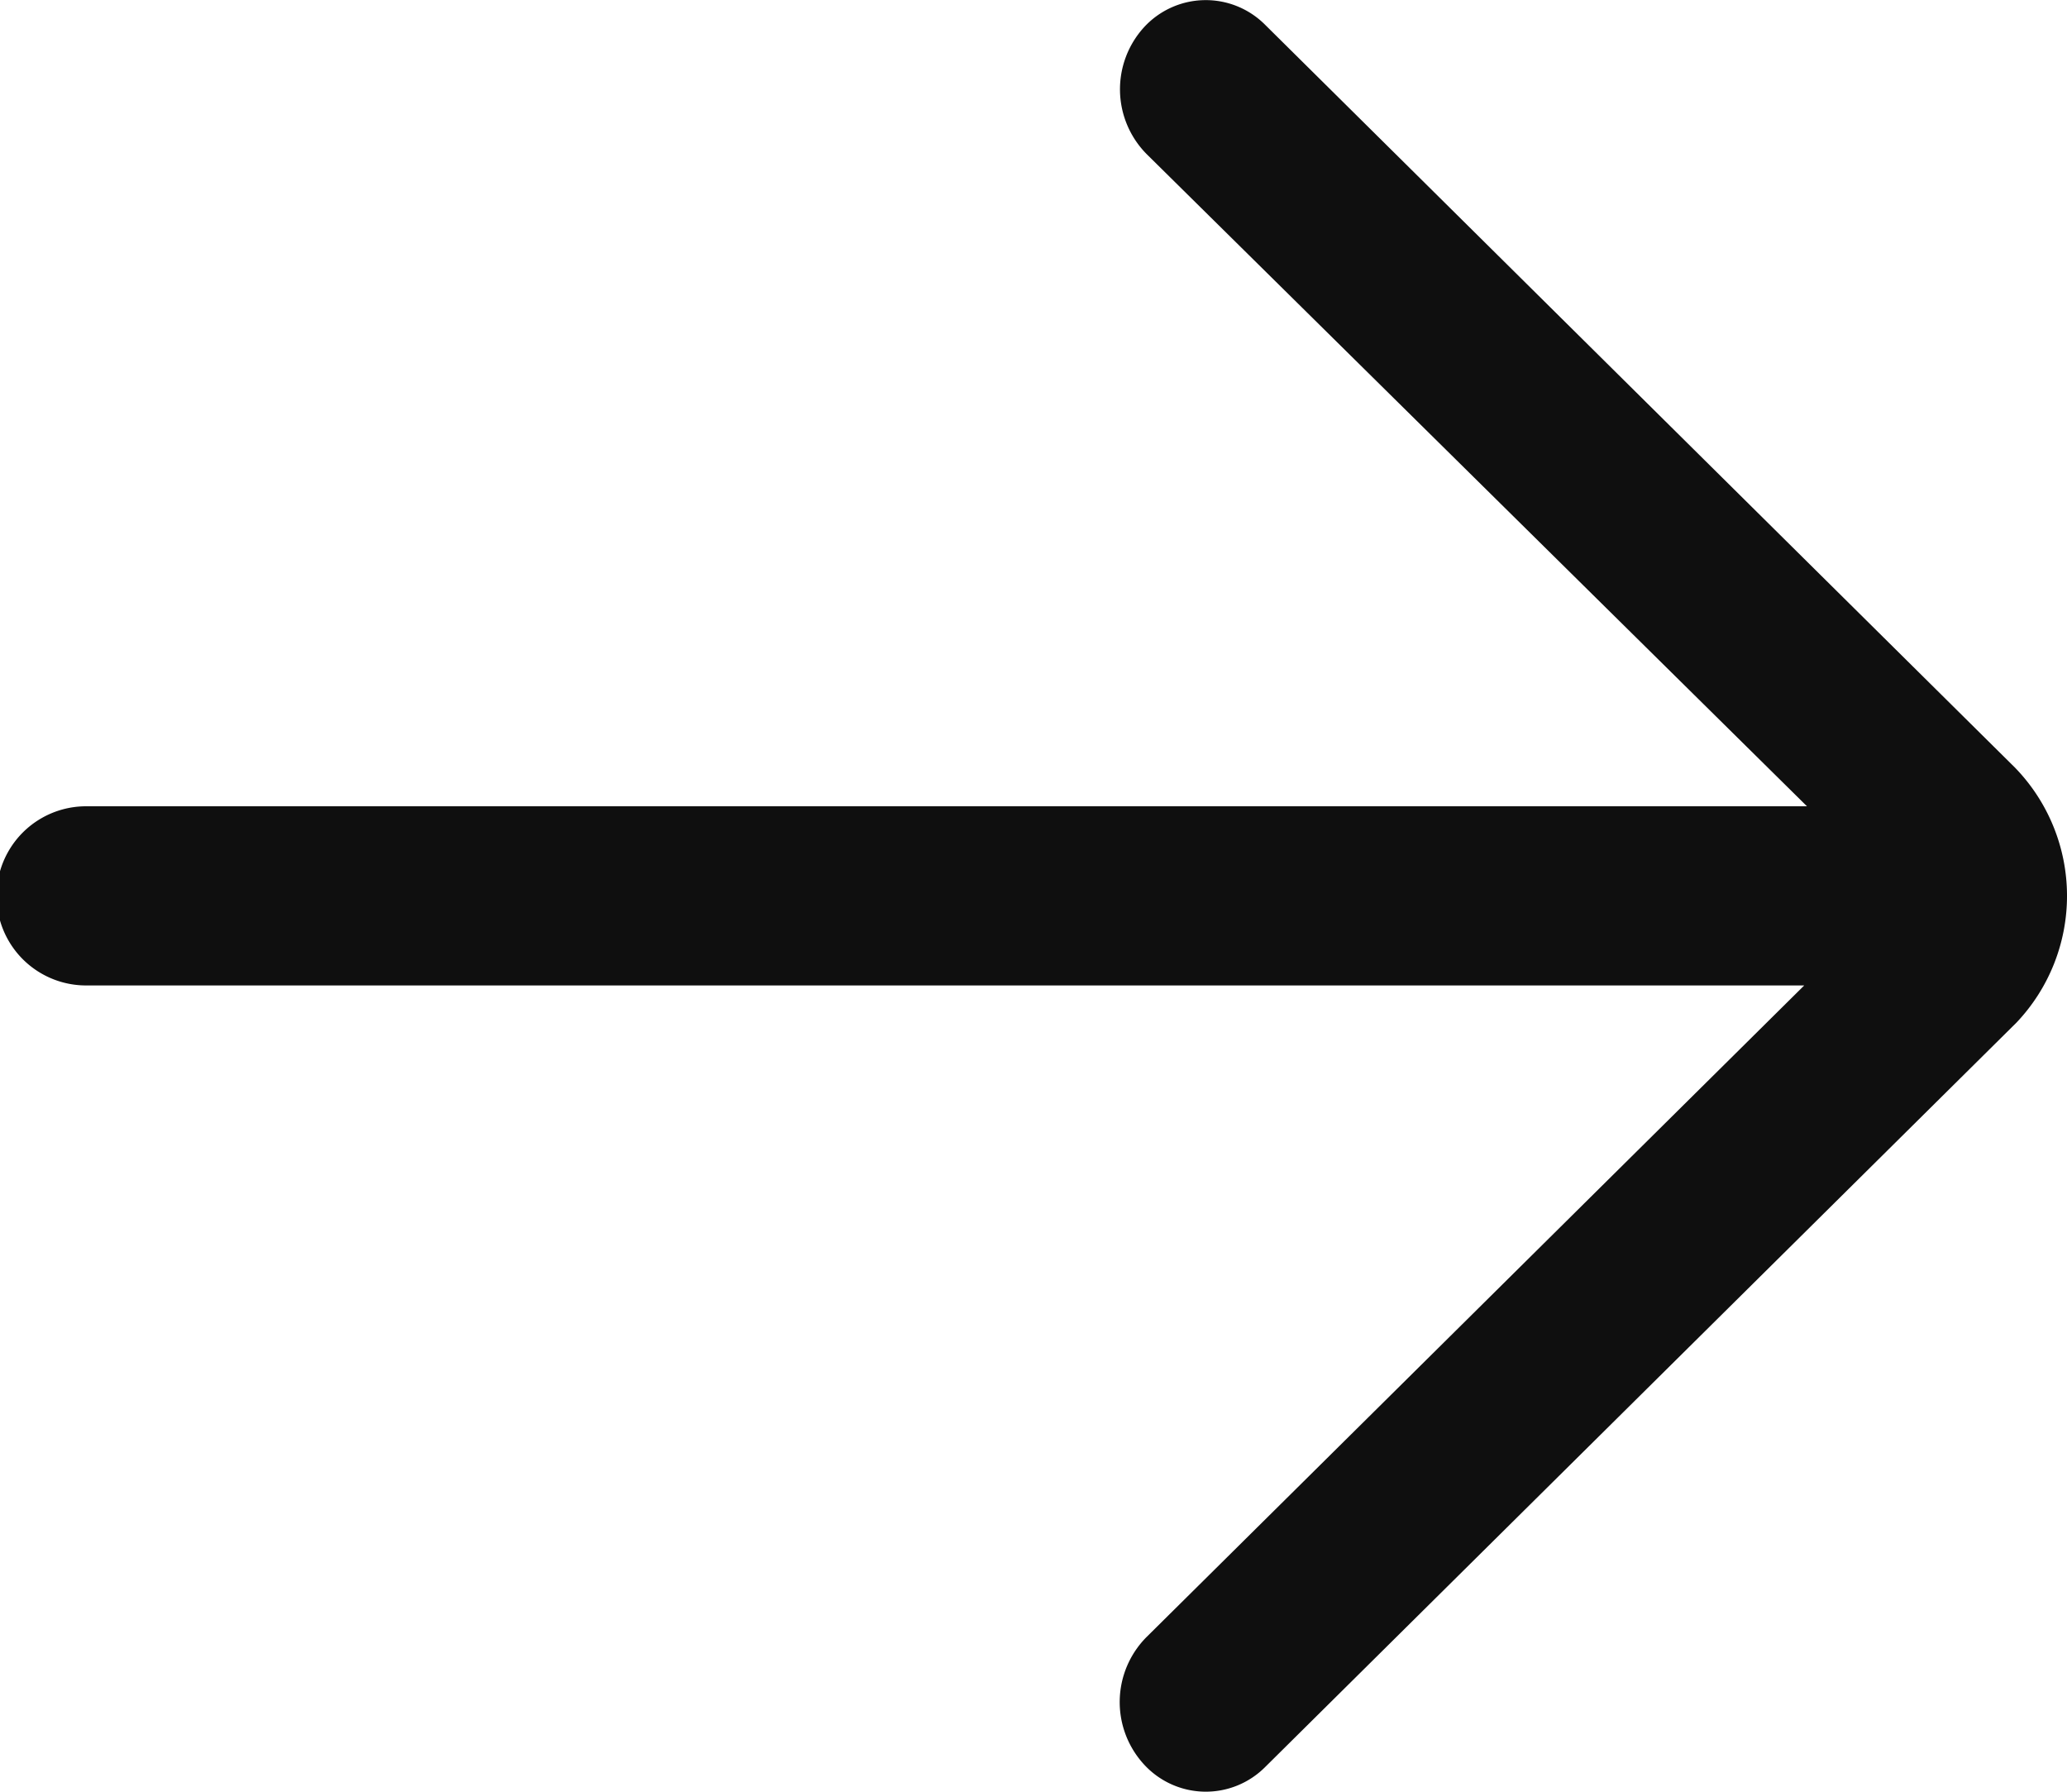 <svg xmlns="http://www.w3.org/2000/svg" width="15" height="13" viewBox="0 0 15 13">
  <g id="Groupe_94" data-name="Groupe 94" transform="translate(96 1393)">
    <path id="Fill_1_Copy_9" data-name="Fill 1 Copy 9" d="M14.375,5.85H1.907L6.681,1.121A.669.669,0,0,0,6.7.2.608.608,0,0,0,5.819.179L.366,5.581A1.336,1.336,0,0,0,.377,7.43l5.442,5.39A.608.608,0,0,0,6.7,12.8a.668.668,0,0,0-.022-.919L1.887,7.15H14.375a.65.65,0,0,0,0-1.3Z" transform="translate(-81 -1380) rotate(180)" fill="#0f0f0f"/>
  </g>
</svg>

